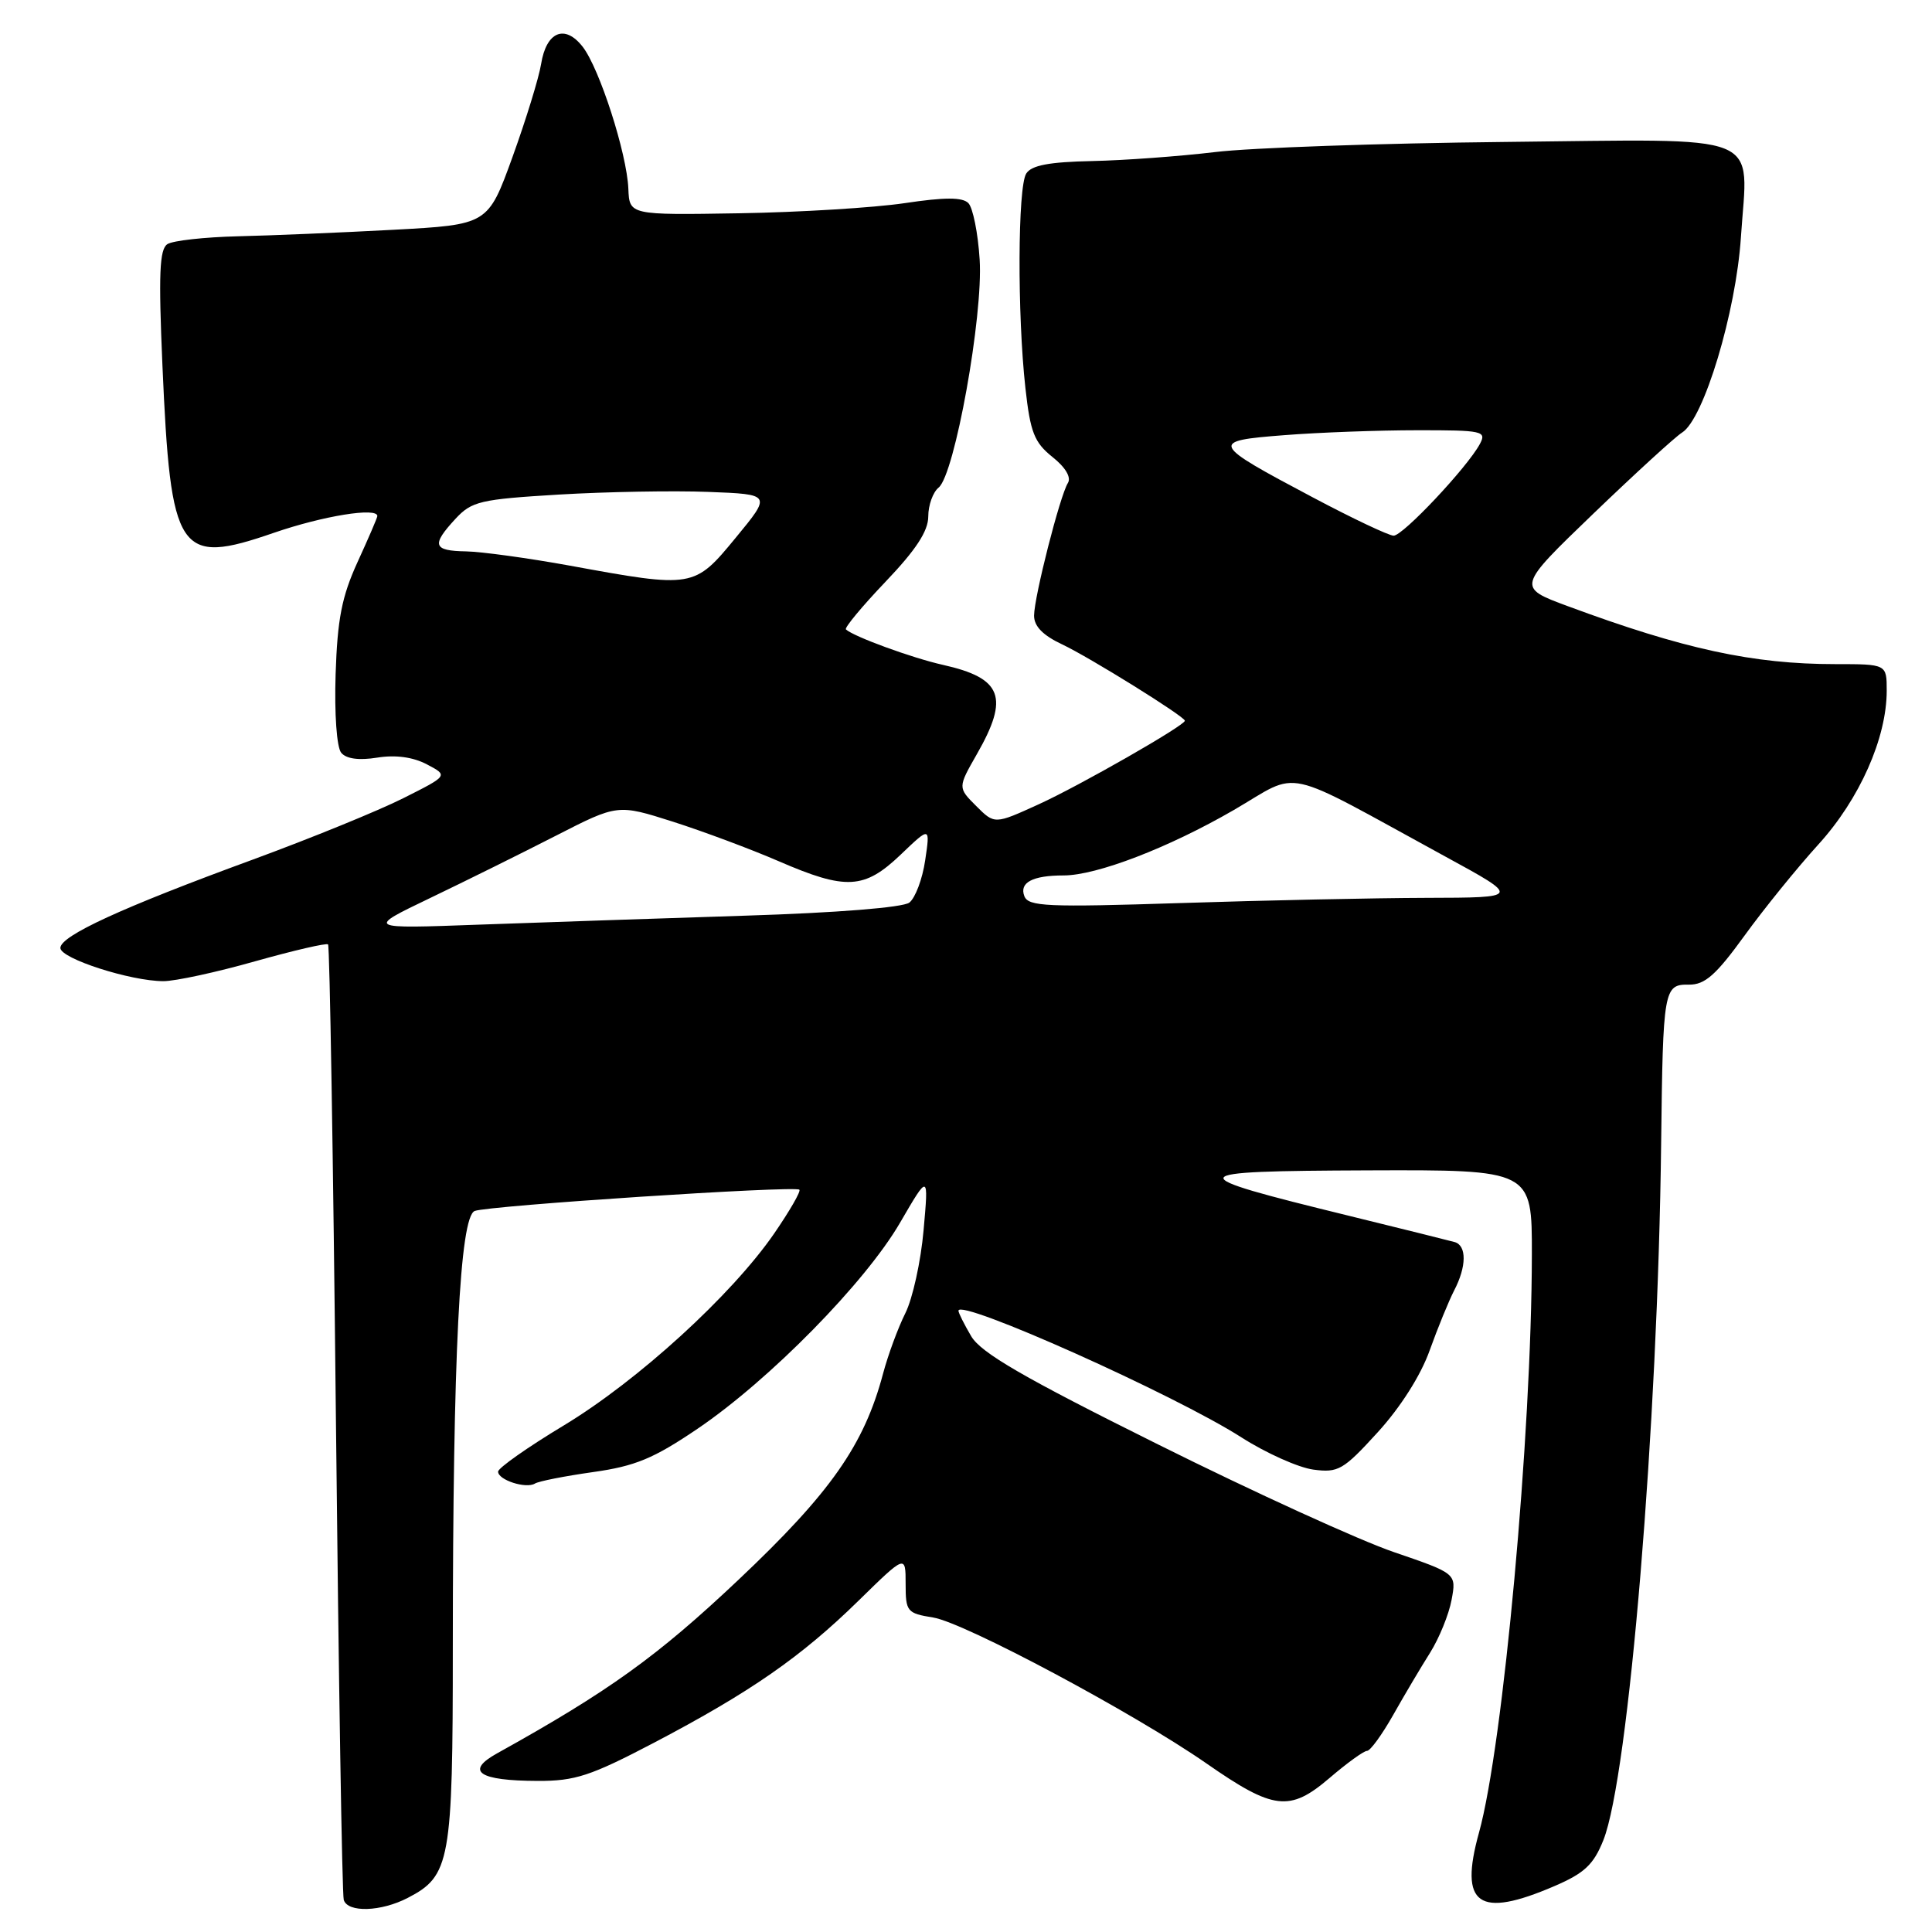 <?xml version="1.0" encoding="UTF-8" standalone="no"?>
<!DOCTYPE svg PUBLIC "-//W3C//DTD SVG 1.1//EN" "http://www.w3.org/Graphics/SVG/1.1/DTD/svg11.dtd" >
<svg xmlns="http://www.w3.org/2000/svg" xmlns:xlink="http://www.w3.org/1999/xlink" version="1.1" viewBox="0 0 256 256">
 <g >
 <path fill="currentColor"
d=" M 54.03 251.48 C 59.66 248.57 60.00 246.67 60.00 218.30 C 60.01 179.56 60.93 161.25 62.90 160.46 C 64.70 159.75 105.27 157.09 105.92 157.64 C 106.15 157.84 104.64 160.45 102.58 163.45 C 96.96 171.60 84.55 182.93 74.72 188.87 C 69.92 191.76 66.00 194.52 66.00 195.00 C 66.00 196.11 69.70 197.30 70.88 196.58 C 71.37 196.27 74.83 195.59 78.57 195.06 C 84.19 194.27 86.61 193.26 92.44 189.31 C 101.97 182.85 114.67 169.93 119.27 162.00 C 123.05 155.50 123.05 155.50 122.38 163.00 C 122.02 167.12 120.93 172.08 119.96 174.01 C 119.00 175.93 117.67 179.53 117.01 182.01 C 114.49 191.49 110.06 197.80 97.81 209.37 C 87.09 219.49 80.65 224.12 65.88 232.32 C 61.58 234.70 63.42 235.96 71.24 235.98 C 76.21 236.00 78.26 235.32 86.68 230.91 C 99.44 224.21 106.15 219.55 113.75 212.11 C 120.00 205.99 120.00 205.99 120.00 209.86 C 120.00 213.55 120.18 213.77 123.65 214.33 C 127.80 215.00 150.29 227.01 159.87 233.67 C 168.75 239.85 170.89 240.10 176.14 235.62 C 178.46 233.63 180.71 232.00 181.14 232.00 C 181.57 232.00 183.12 229.86 184.60 227.25 C 186.07 224.64 188.27 220.93 189.49 219.00 C 190.70 217.07 191.98 213.93 192.34 212.00 C 192.99 208.50 192.99 208.50 184.75 205.68 C 180.21 204.14 166.12 197.71 153.44 191.39 C 135.58 182.51 130.00 179.27 128.69 177.06 C 127.76 175.48 127.00 173.96 127.00 173.68 C 127.00 171.98 155.66 184.80 164.51 190.47 C 167.77 192.55 172.04 194.46 174.02 194.73 C 177.33 195.17 177.99 194.79 182.55 189.79 C 185.57 186.48 188.26 182.25 189.44 178.93 C 190.51 175.95 191.97 172.38 192.68 171.00 C 194.34 167.83 194.36 165.04 192.75 164.58 C 192.06 164.39 185.73 162.81 178.67 161.08 C 156.10 155.55 156.27 155.18 181.25 155.08 C 203.00 155.00 203.00 155.00 202.98 166.25 C 202.95 190.11 199.18 231.27 195.97 242.85 C 193.31 252.44 195.89 254.26 205.99 249.91 C 209.94 248.21 211.16 247.07 212.45 243.84 C 215.81 235.44 219.68 188.78 220.11 151.50 C 220.35 131.03 220.46 130.42 223.80 130.47 C 225.91 130.49 227.37 129.20 231.14 124.00 C 233.73 120.42 238.15 114.97 240.95 111.89 C 246.40 105.90 250.00 97.79 250.00 91.52 C 250.00 88.00 250.00 88.00 243.18 88.00 C 232.28 88.00 223.10 86.01 207.74 80.32 C 200.99 77.82 200.99 77.82 211.12 68.07 C 216.70 62.71 221.99 57.87 222.88 57.32 C 225.76 55.54 230.03 41.37 230.68 31.43 C 231.61 17.32 234.40 18.45 199.32 18.81 C 182.92 18.98 165.68 19.58 161.00 20.15 C 156.32 20.71 149.00 21.25 144.71 21.34 C 139.01 21.46 136.67 21.90 135.98 23.00 C 134.85 24.78 134.79 41.66 135.87 51.40 C 136.52 57.29 137.05 58.62 139.44 60.54 C 141.18 61.92 141.97 63.25 141.50 64.00 C 140.44 65.71 137.04 79.06 137.02 81.56 C 137.01 82.98 138.18 84.18 140.75 85.39 C 144.36 87.09 157.00 94.95 157.00 95.50 C 157.00 96.13 143.03 104.12 137.64 106.57 C 131.79 109.24 131.79 109.24 129.35 106.80 C 126.91 104.36 126.91 104.36 129.44 99.93 C 133.76 92.38 132.81 89.86 124.95 88.10 C 120.87 87.19 113.08 84.34 112.09 83.40 C 111.87 83.19 114.23 80.34 117.34 77.08 C 121.37 72.86 123.00 70.37 123.00 68.43 C 123.00 66.94 123.62 65.22 124.37 64.61 C 126.50 62.89 130.29 41.85 129.81 34.39 C 129.59 30.88 128.91 27.51 128.31 26.91 C 127.52 26.12 125.18 26.12 119.86 26.92 C 115.81 27.52 105.95 28.13 97.95 28.26 C 83.40 28.50 83.40 28.50 83.26 25.00 C 83.06 20.32 79.44 9.07 77.21 6.20 C 74.85 3.17 72.39 4.18 71.70 8.48 C 71.40 10.33 69.69 15.87 67.91 20.80 C 64.66 29.77 64.66 29.77 52.08 30.45 C 45.16 30.82 35.90 31.21 31.50 31.31 C 27.10 31.42 22.91 31.88 22.18 32.35 C 21.13 33.03 21.00 36.34 21.52 48.35 C 22.62 73.50 23.60 74.98 36.29 70.60 C 42.82 68.35 50.00 67.19 50.00 68.38 C 50.00 68.59 48.82 71.33 47.38 74.47 C 45.29 79.05 44.71 82.01 44.47 89.34 C 44.30 94.60 44.62 99.03 45.21 99.74 C 45.87 100.55 47.55 100.78 49.98 100.39 C 52.40 100.00 54.72 100.31 56.56 101.28 C 59.40 102.77 59.40 102.77 53.45 105.76 C 50.18 107.41 41.20 111.07 33.50 113.90 C 16.09 120.28 8.00 124.00 8.00 125.61 C 8.00 127.01 17.28 130.00 21.65 130.01 C 23.22 130.01 28.68 128.83 33.79 127.38 C 38.91 125.94 43.26 124.93 43.47 125.14 C 43.69 125.35 44.15 153.65 44.51 188.01 C 44.87 222.38 45.33 251.06 45.55 251.75 C 46.08 253.46 50.48 253.32 54.03 251.48 Z  M 57.00 118.99 C 61.67 116.75 69.18 113.03 73.67 110.73 C 81.84 106.55 81.84 106.55 89.17 108.88 C 93.20 110.17 99.50 112.52 103.17 114.11 C 112.10 117.98 114.52 117.85 119.34 113.25 C 123.26 109.50 123.26 109.50 122.59 114.00 C 122.23 116.47 121.28 118.99 120.49 119.60 C 119.62 120.25 110.90 120.95 98.77 121.33 C 87.62 121.69 71.75 122.22 63.50 122.52 C 48.50 123.07 48.50 123.07 57.00 118.99 Z  M 135.73 118.74 C 135.04 116.94 136.83 116.00 140.93 116.00 C 145.31 116.00 154.83 112.34 163.47 107.34 C 172.52 102.09 169.33 101.39 191.50 113.49 C 201.50 118.94 201.50 118.94 189.00 118.97 C 182.12 118.99 167.46 119.30 156.42 119.66 C 138.70 120.23 136.26 120.12 135.73 118.74 Z  M 75.50 74.95 C 70.00 73.95 63.81 73.10 61.75 73.06 C 57.38 72.99 57.13 72.23 60.35 68.75 C 62.51 66.42 63.62 66.16 74.10 65.53 C 80.37 65.16 89.26 65.00 93.87 65.18 C 102.23 65.50 102.23 65.50 97.49 71.25 C 91.99 77.93 91.89 77.95 75.50 74.95 Z  M 174.00 65.93 C 160.35 58.70 160.23 58.43 170.19 57.66 C 174.76 57.30 182.68 57.01 187.79 57.01 C 196.47 57.00 197.01 57.12 196.09 58.83 C 194.44 61.91 185.89 71.00 184.66 70.98 C 184.02 70.97 179.22 68.70 174.00 65.93 Z "/>
</g>
</svg>
